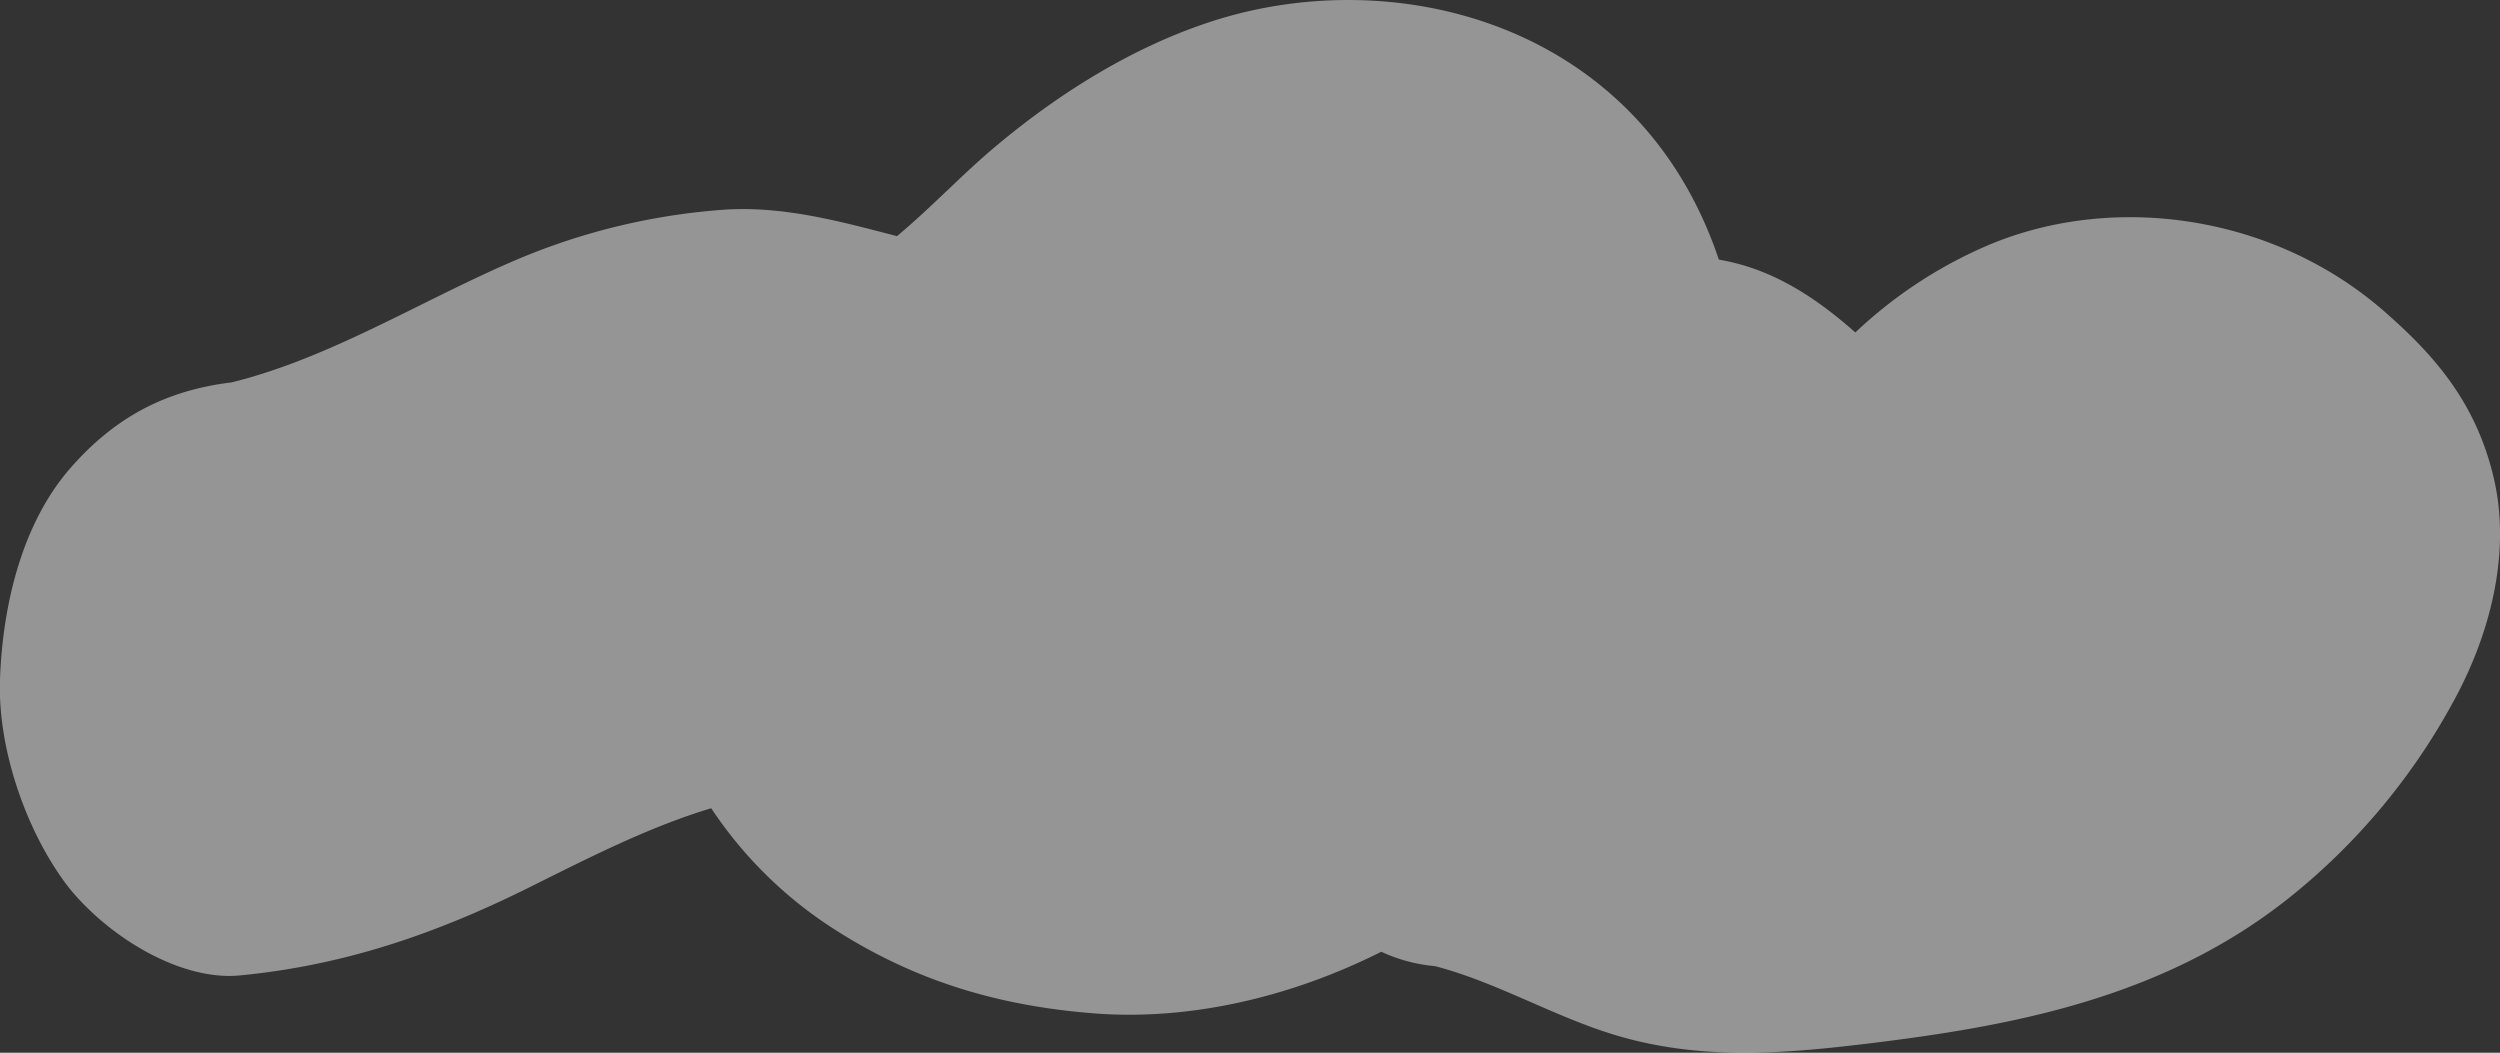 <svg xmlns="http://www.w3.org/2000/svg" viewBox="0 0 442.32 186.26"><rect x="0" y="0" width="442.32" height="186.26" fill="#333333" stroke="none"/><defs><style>.cls-1{fill:#fff;opacity:0.48;isolation:isolate;}</style></defs><title>bottom left</title><g id="Layer_2" data-name="Layer 2"><g id="Layer_1-2" data-name="Layer 1"><g id="Layer_2-2" data-name="Layer 2"><path class="cls-1" d="M0,120.13c.5-13.61,4.1-27.72,12.4-37.25S29.93,69,41,67.65c17.5-4.33,33.5-14.48,50.3-21.66a114.84,114.84,0,0,1,37.1-8.91c10.4-.62,20.3,2.1,30.3,4.7,6-5,11.5-10.89,17.4-15.84,11.2-9.41,23.8-17.2,36.8-21.66,33.12-11.5,77.07-.54,91.21,41.65.5.09,1,.18,1.51.29,8.58,1.81,15.85,6.58,22.64,12.6A79.87,79.87,0,0,1,352,43.28c22.33-9.31,50.45-5.14,69.82,11.79,8.77,7.66,16.19,16,19.36,29.35,3.29,13.82-.93,28.58-7.27,40A113.75,113.75,0,0,1,405,158.86c-22.22,17.69-48.78,22.66-74.54,25.78-15.19,1.84-29.89,3-44.92-1.58-10.77-3.29-20.84-9.32-31.68-12.13a28.24,28.24,0,0,1-9.47-2.54c-16.12,8.11-34.07,12.23-50.89,10.9s-31.9-5.69-46.8-15.47A74,74,0,0,1,125.83,143c-11.1,3.34-21.7,8.79-32.4,14.11-16.7,8.29-32.9,13.74-51,15.47-10.3,1-22.9-6.56-30.1-15.35C5.13,148.1-.47,133.12,0,120.13Z"/></g></g></g></svg>